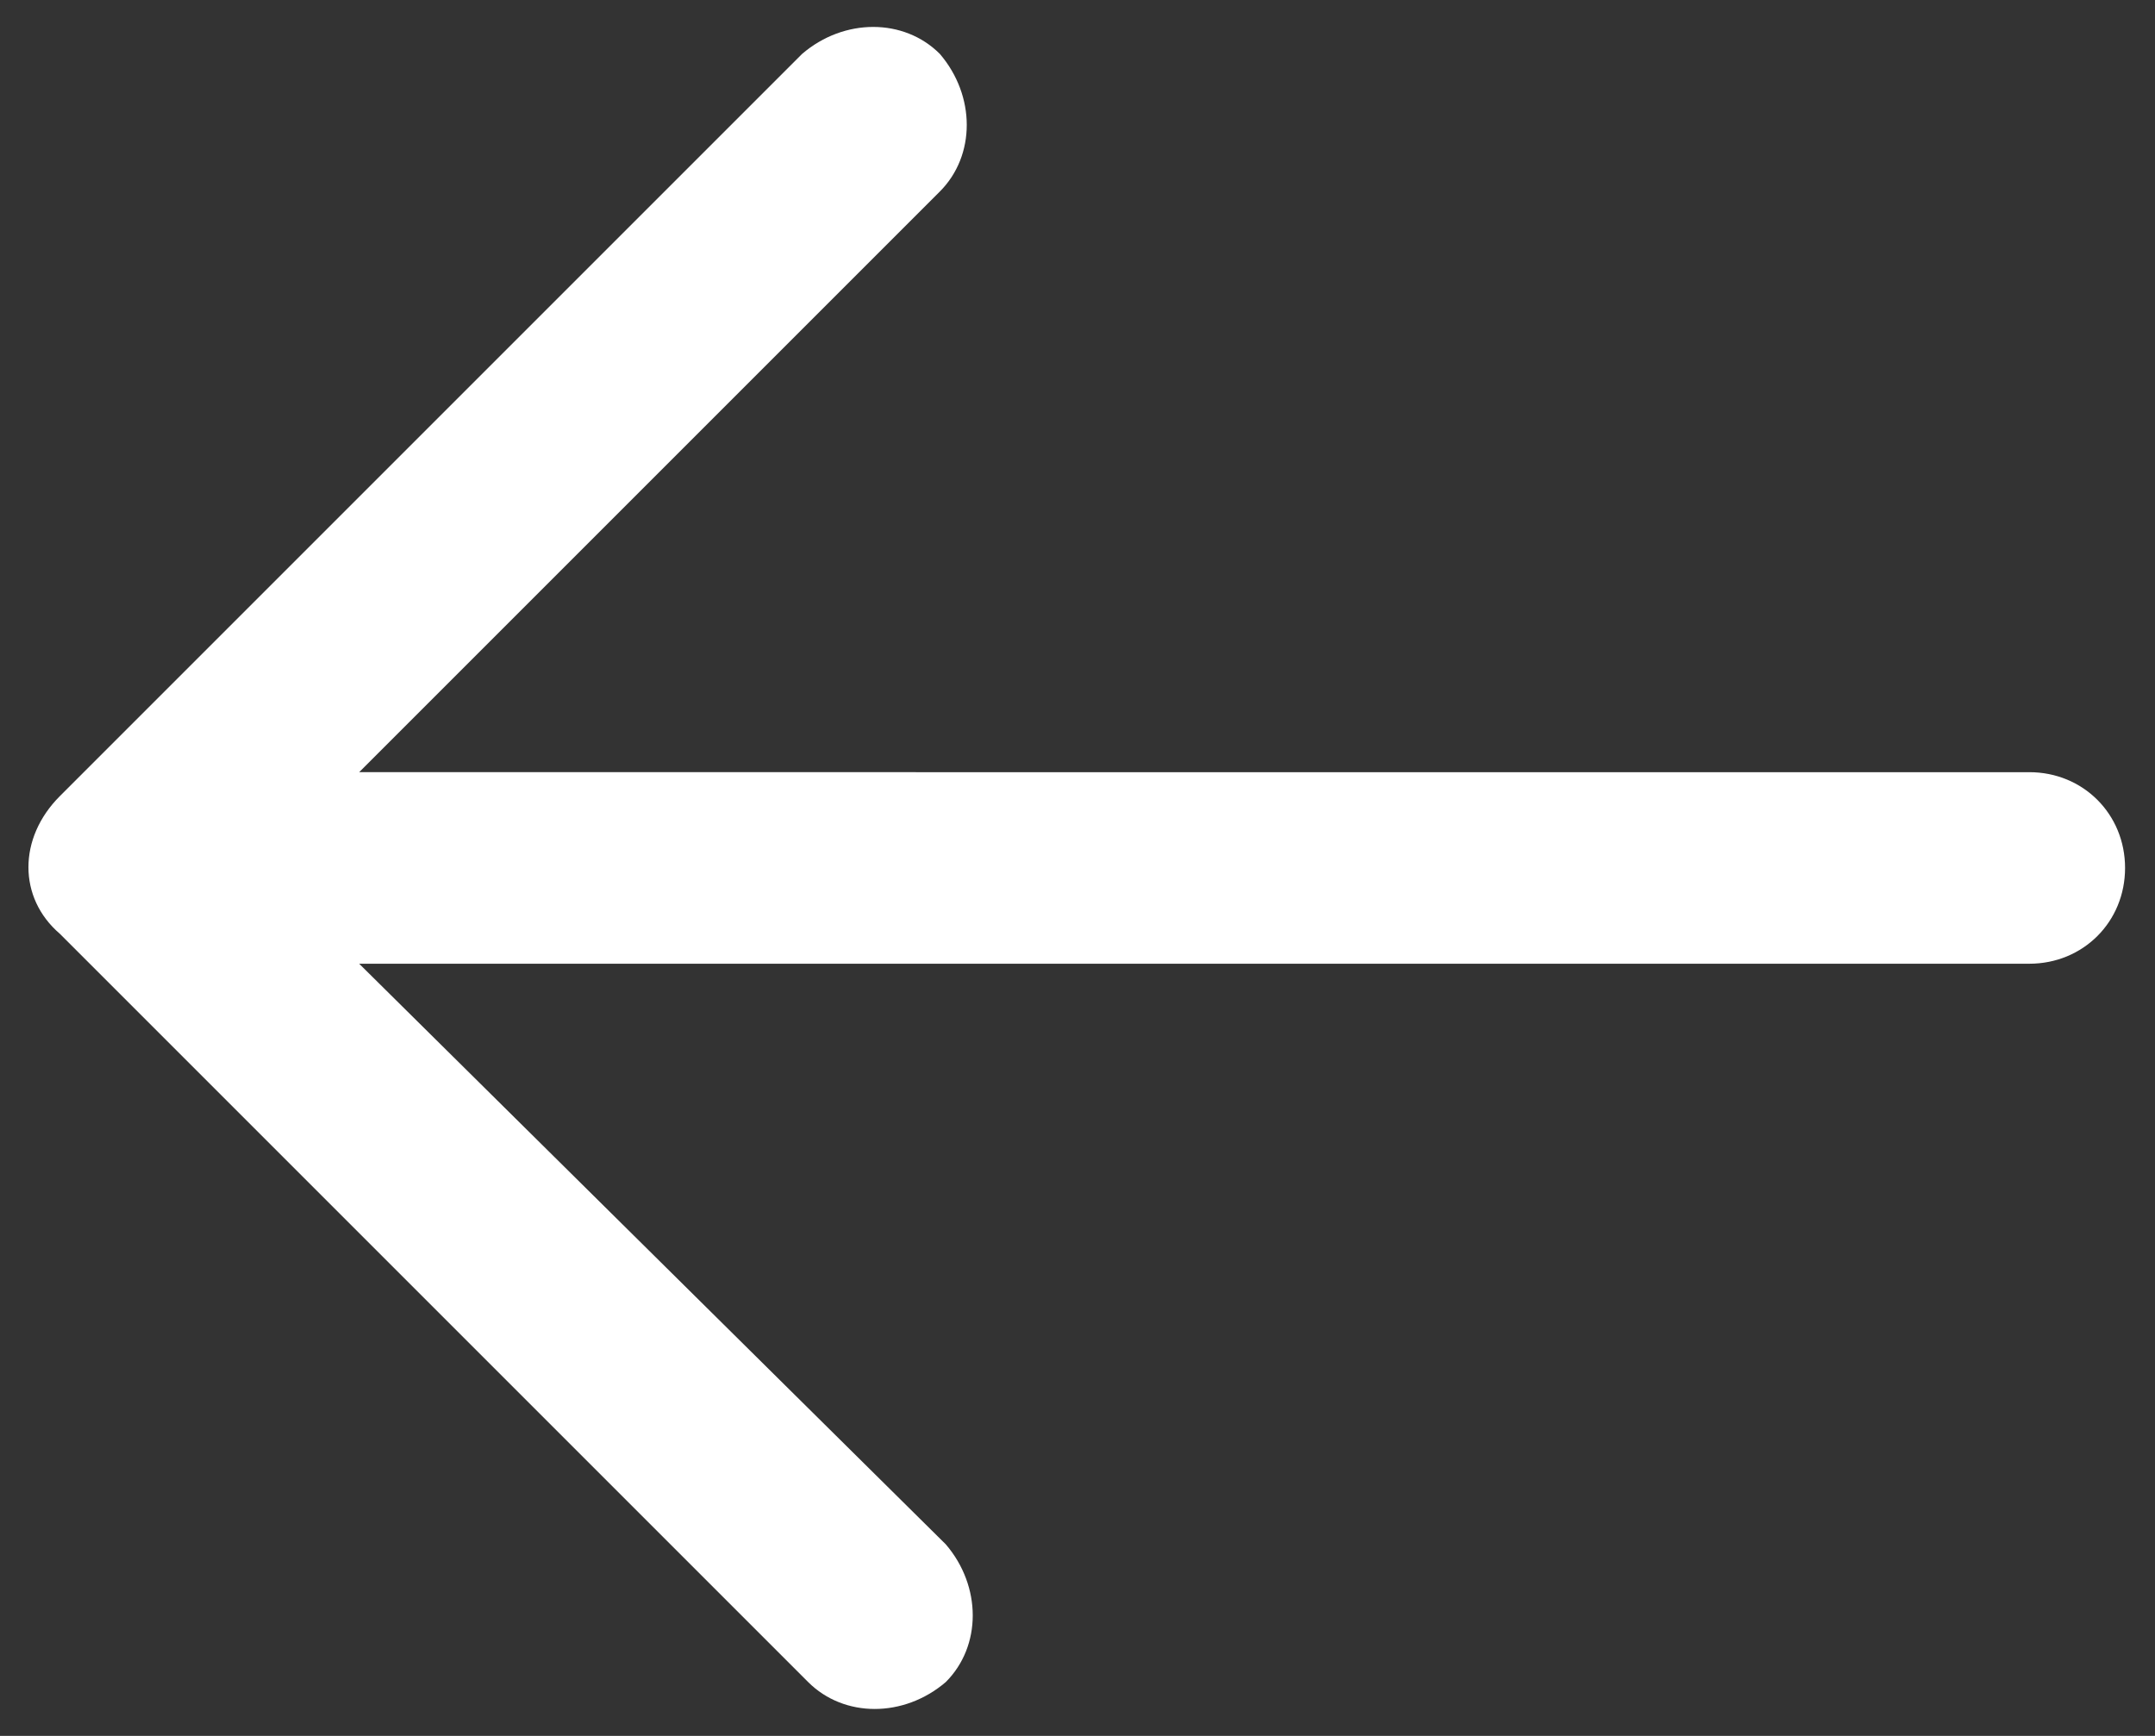 <?xml version="1.0" encoding="utf-8"?>
<!-- Generator: Adobe Illustrator 20.0.0, SVG Export Plug-In . SVG Version: 6.00 Build 0)  -->
<svg version="1.1" id="Layer_1" xmlns="http://www.w3.org/2000/svg" xmlns:xlink="http://www.w3.org/1999/xlink" x="0px" y="0px"
	 width="36px" height="29px" viewBox="0 0 36 29" style="enable-background:new 0 0 36 29;" xml:space="preserve">
<rect x="0" y="0" width="36" height="29" fill="#333333" stroke="none"/>
<style type="text/css">
	.st0{fill-rule:evenodd;clip-rule:evenodd;fill:#FFFFFF;}
</style>
<g>
	<path class="st0" d="M33.9,16.1c0.9,0,1.6-0.7,1.6-1.6c0-0.9-0.7-1.6-1.6-1.6H6l9.7-9.7c0.6-0.6,0.6-1.6,0-2.3
		c-0.6-0.6-1.6-0.6-2.3,0L1,13.3C0.3,14,0.3,15,1,15.6l12.5,12.5c0.6,0.6,1.6,0.6,2.3,0c0.6-0.6,0.6-1.6,0-2.3L6,16.1H33.9
		L33.9,16.1z"/>
</g>
</svg>
